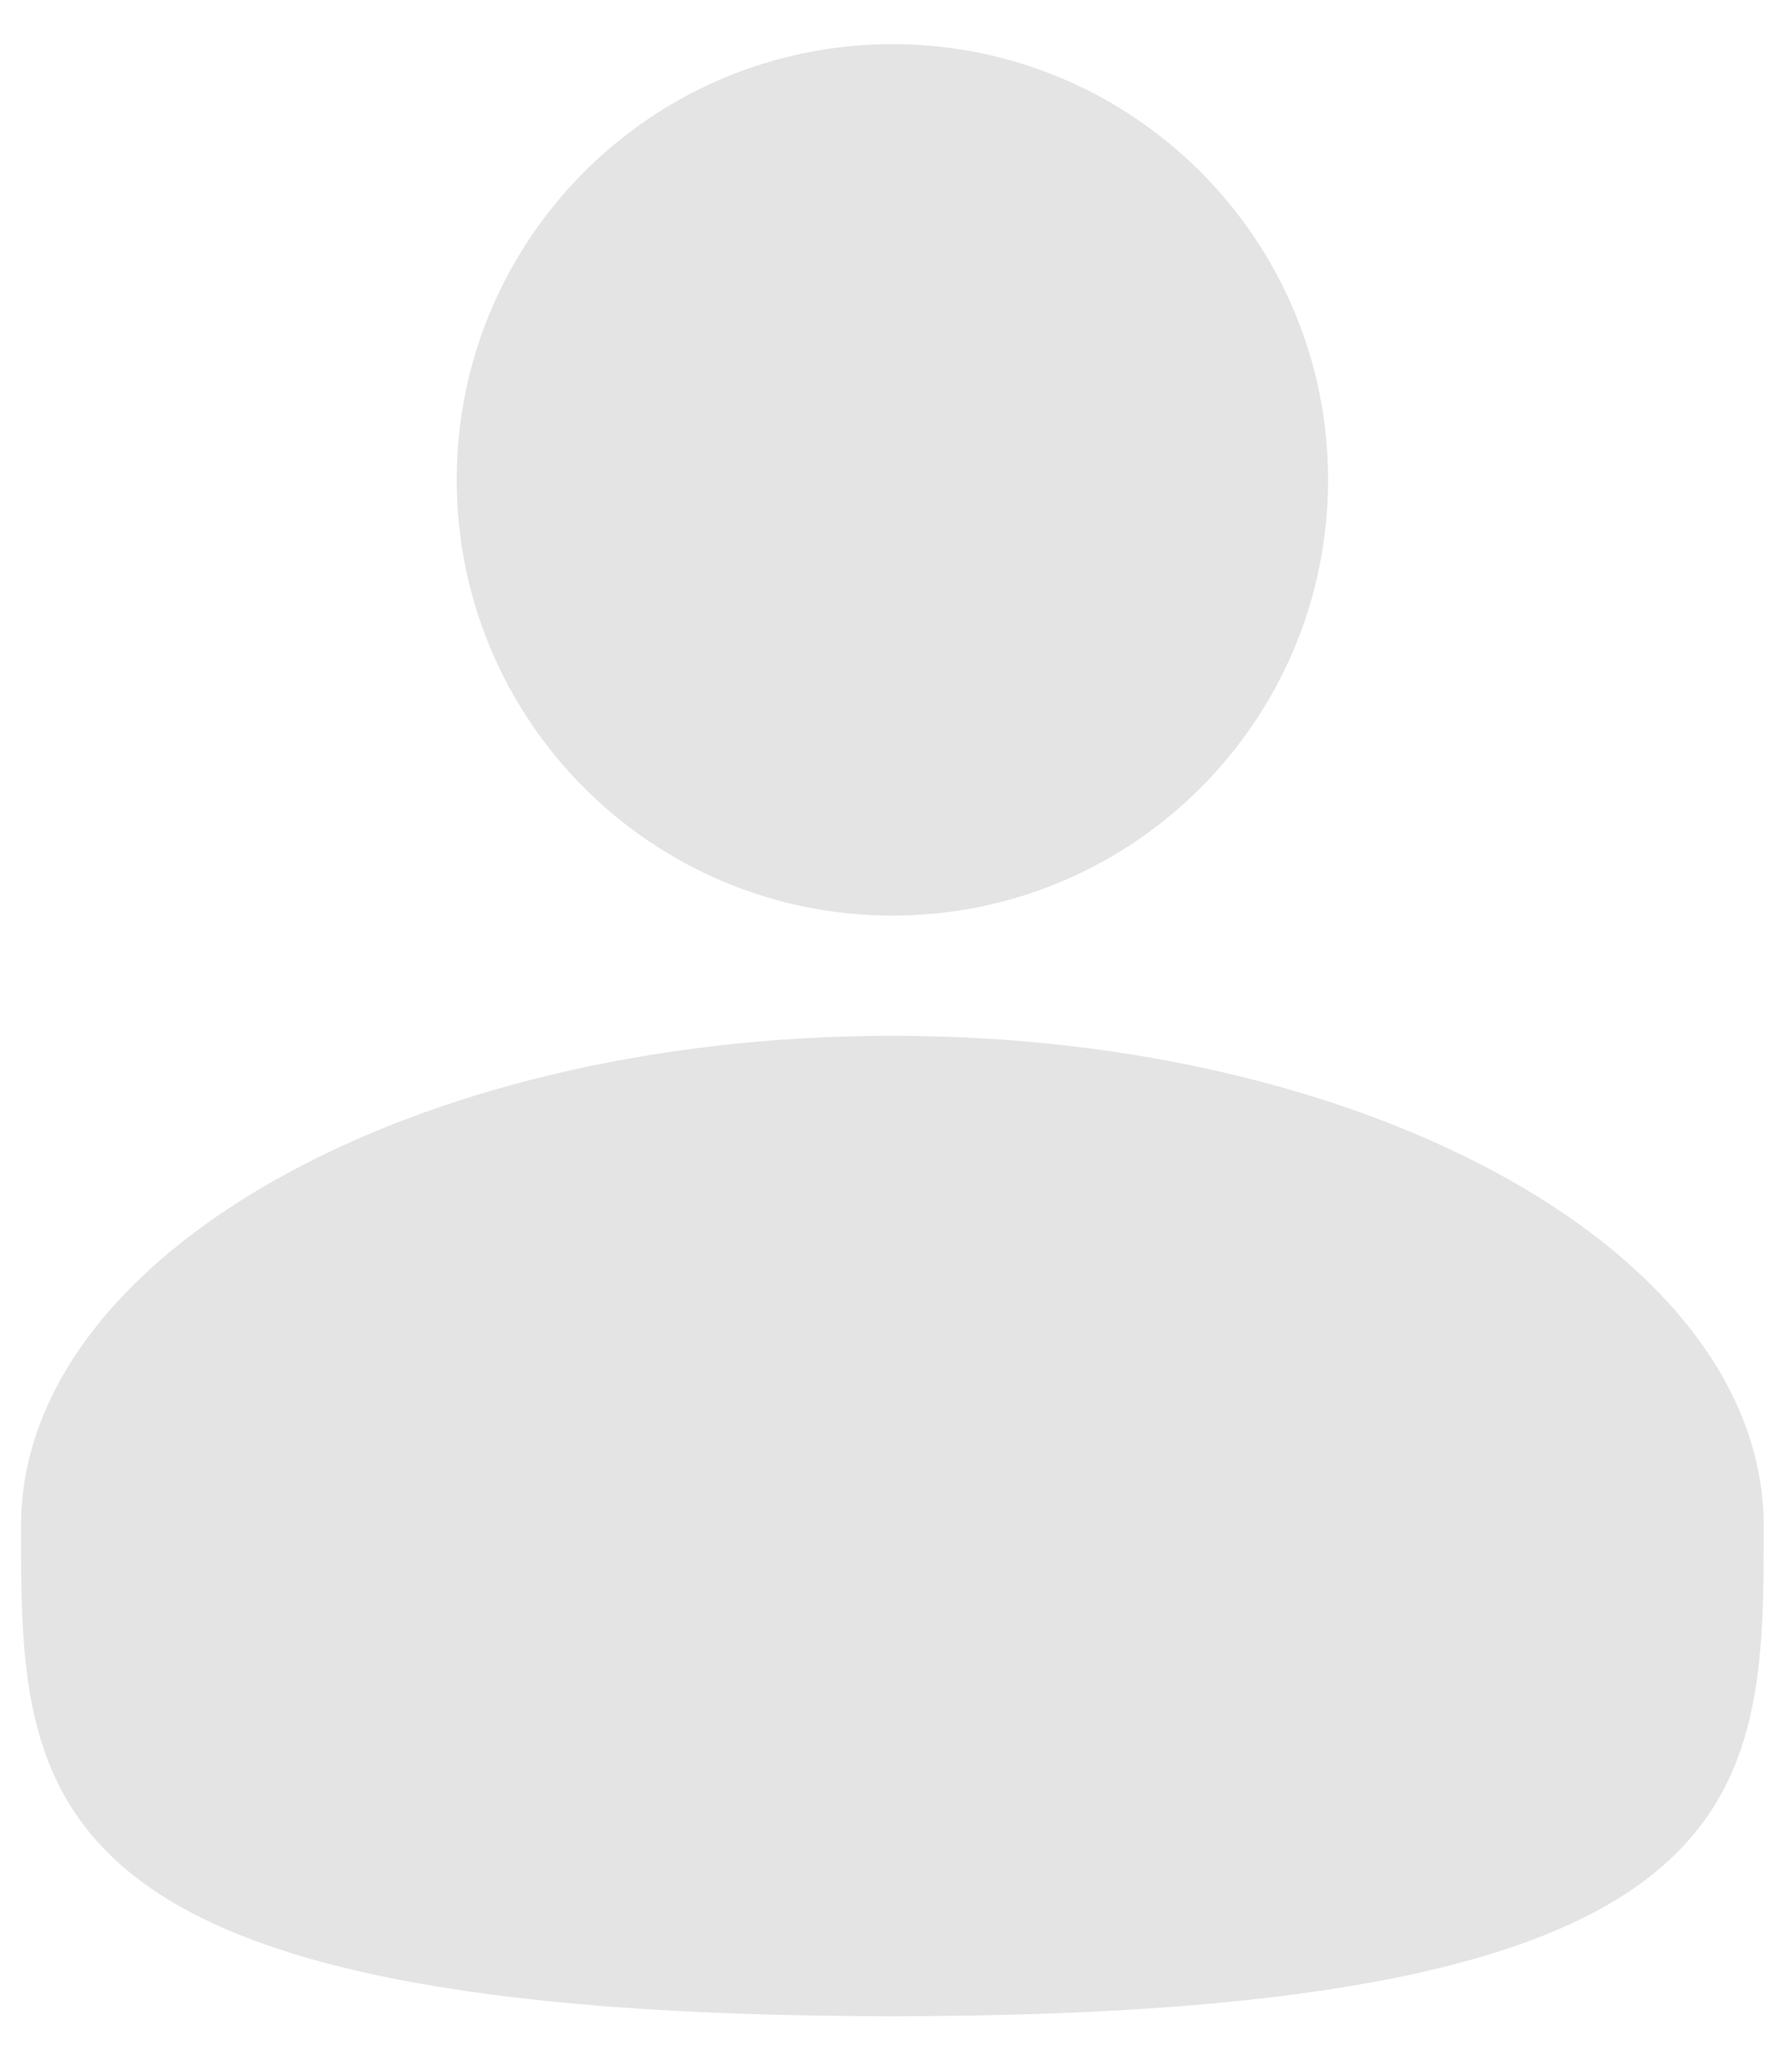 <svg width="25" height="29" viewBox="0 0 25 29" fill="none" xmlns="http://www.w3.org/2000/svg">
<path d="M12.491 12.815C15.86 12.815 18.59 10.084 18.59 6.716C18.59 3.348 15.86 0.618 12.491 0.618C9.123 0.618 6.393 3.348 6.393 6.716C6.393 10.084 9.123 12.815 12.491 12.815Z" fill="#E4E4E4"/>
<path d="M24.688 21.358C24.688 25.147 24.688 28.219 12.491 28.219C0.294 28.219 0.294 25.147 0.294 21.358C0.294 17.569 5.755 14.497 12.491 14.497C19.227 14.497 24.688 17.569 24.688 21.358Z" fill="#E4E4E4"/>
</svg>
